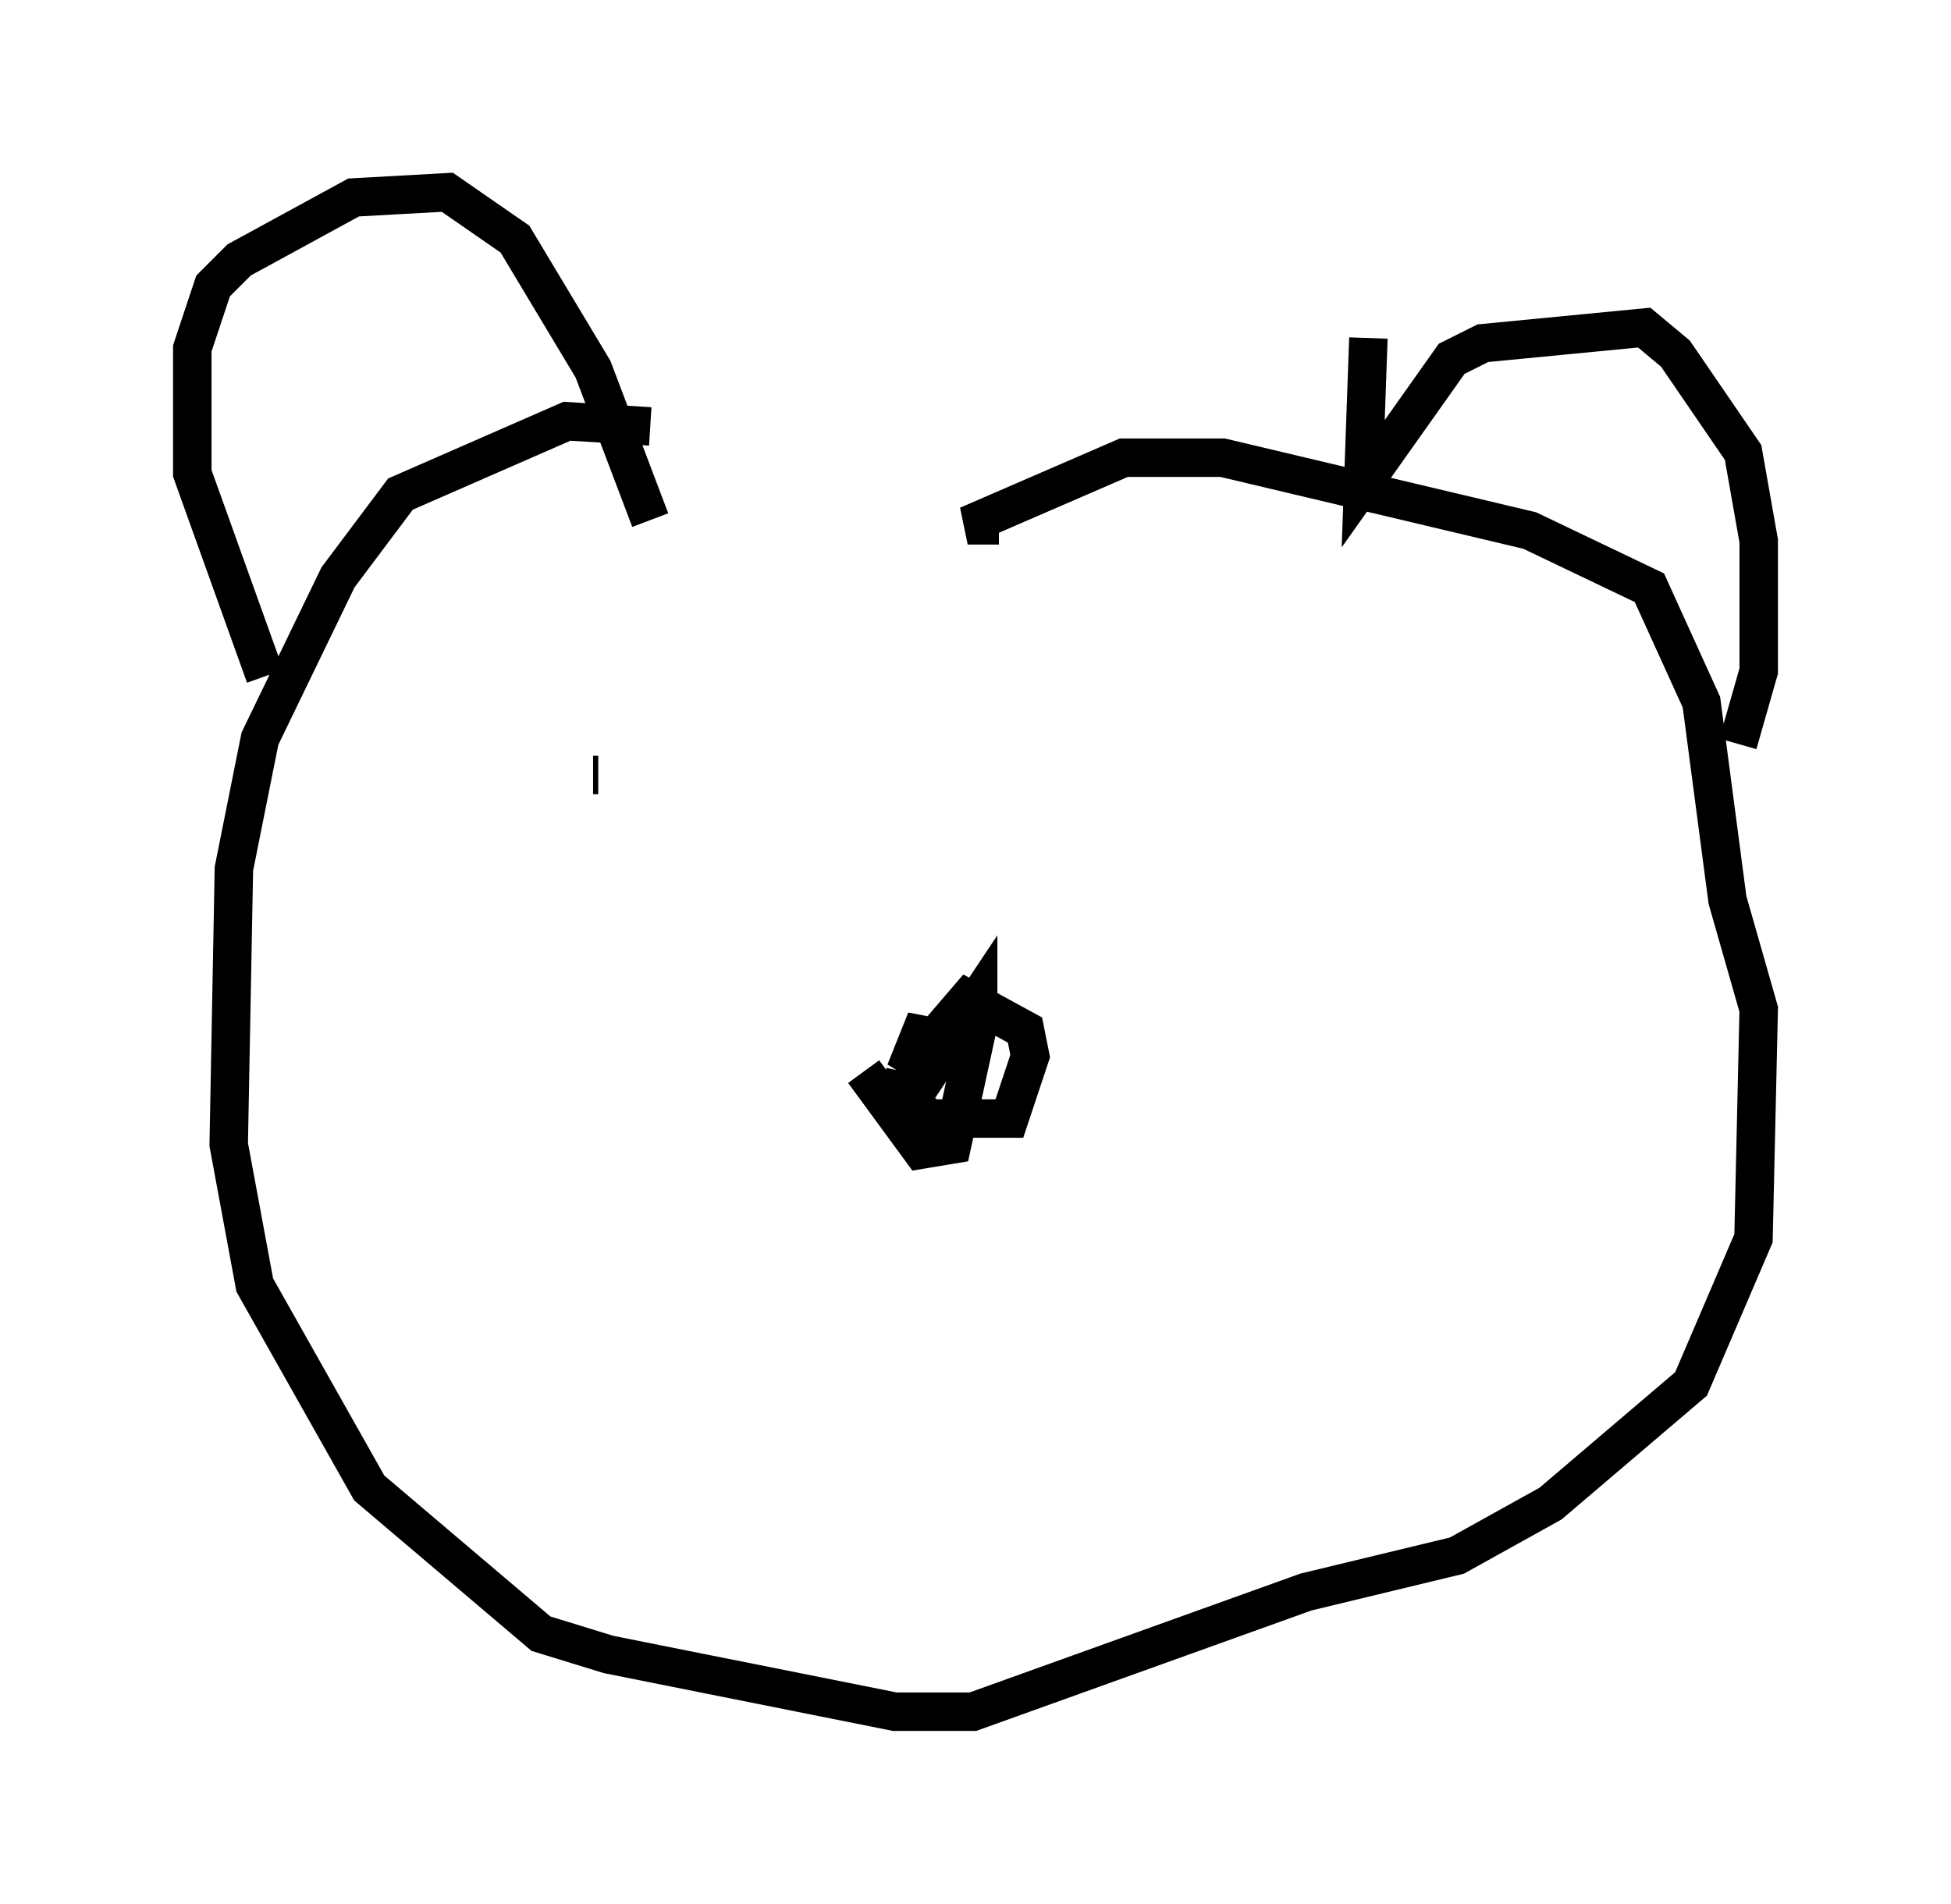 <?xml version="1.0" encoding="utf-8" ?>
<svg baseProfile="full" height="49.512" version="1.1" width="50.73" xmlns="http://www.w3.org/2000/svg" xmlns:ev="http://www.w3.org/2001/xml-events" xmlns:xlink="http://www.w3.org/1999/xlink"><defs /><rect fill="white" height="49.512" width="50.73" x="0" y="0" /><path d="M27.057, 13.931 m-10.149, -2.842 l-2.165, -0.135 -4.33, 1.894 l-1.624, 2.165 -2.03, 4.195 l-0.677, 3.383 -0.135, 7.172 l0.677, 3.654 2.977, 5.277 l4.465, 3.789 1.759, 0.541 l7.442, 1.488 2.03, 0.0 l8.66, -3.112 3.924, -0.947 l2.436, -1.353 3.654, -3.112 l1.624, -3.789 0.135, -5.954 l-0.812, -2.842 -0.677, -5.142 l-1.353, -2.977 -3.112, -1.488 l-7.984, -1.894 -2.571, 0.0 l-4.059, 1.759 0.812, 0.0 m9.607, -4.871 l-0.135, 3.789 2.3, -3.248 l0.812, -0.406 4.195, -0.406 l0.812, 0.677 1.759, 2.571 l0.406, 2.3 0.0, 3.383 l-0.541, 1.894 m-38.295, -1.759 l-1.894, -5.277 0.0, -3.248 l0.541, -1.624 0.677, -0.677 l2.977, -1.624 2.436, -0.135 l1.759, 1.218 2.03, 3.383 l1.488, 3.924 m6.631, 14.344 l-0.135, 0.677 0.812, 0.541 l2.03, 0.0 0.541, -1.624 l-0.135, -0.677 -1.488, -0.812 l-1.624, 1.894 0.541, -1.353 l0.0, 1.488 1.353, -2.03 l0.0, 0.677 -0.677, 3.112 l-0.812, 0.135 -1.488, -2.03 m-7.036, -7.713 l0.135, 0.0 " fill="none" stroke="black" stroke-width="1" /></svg>